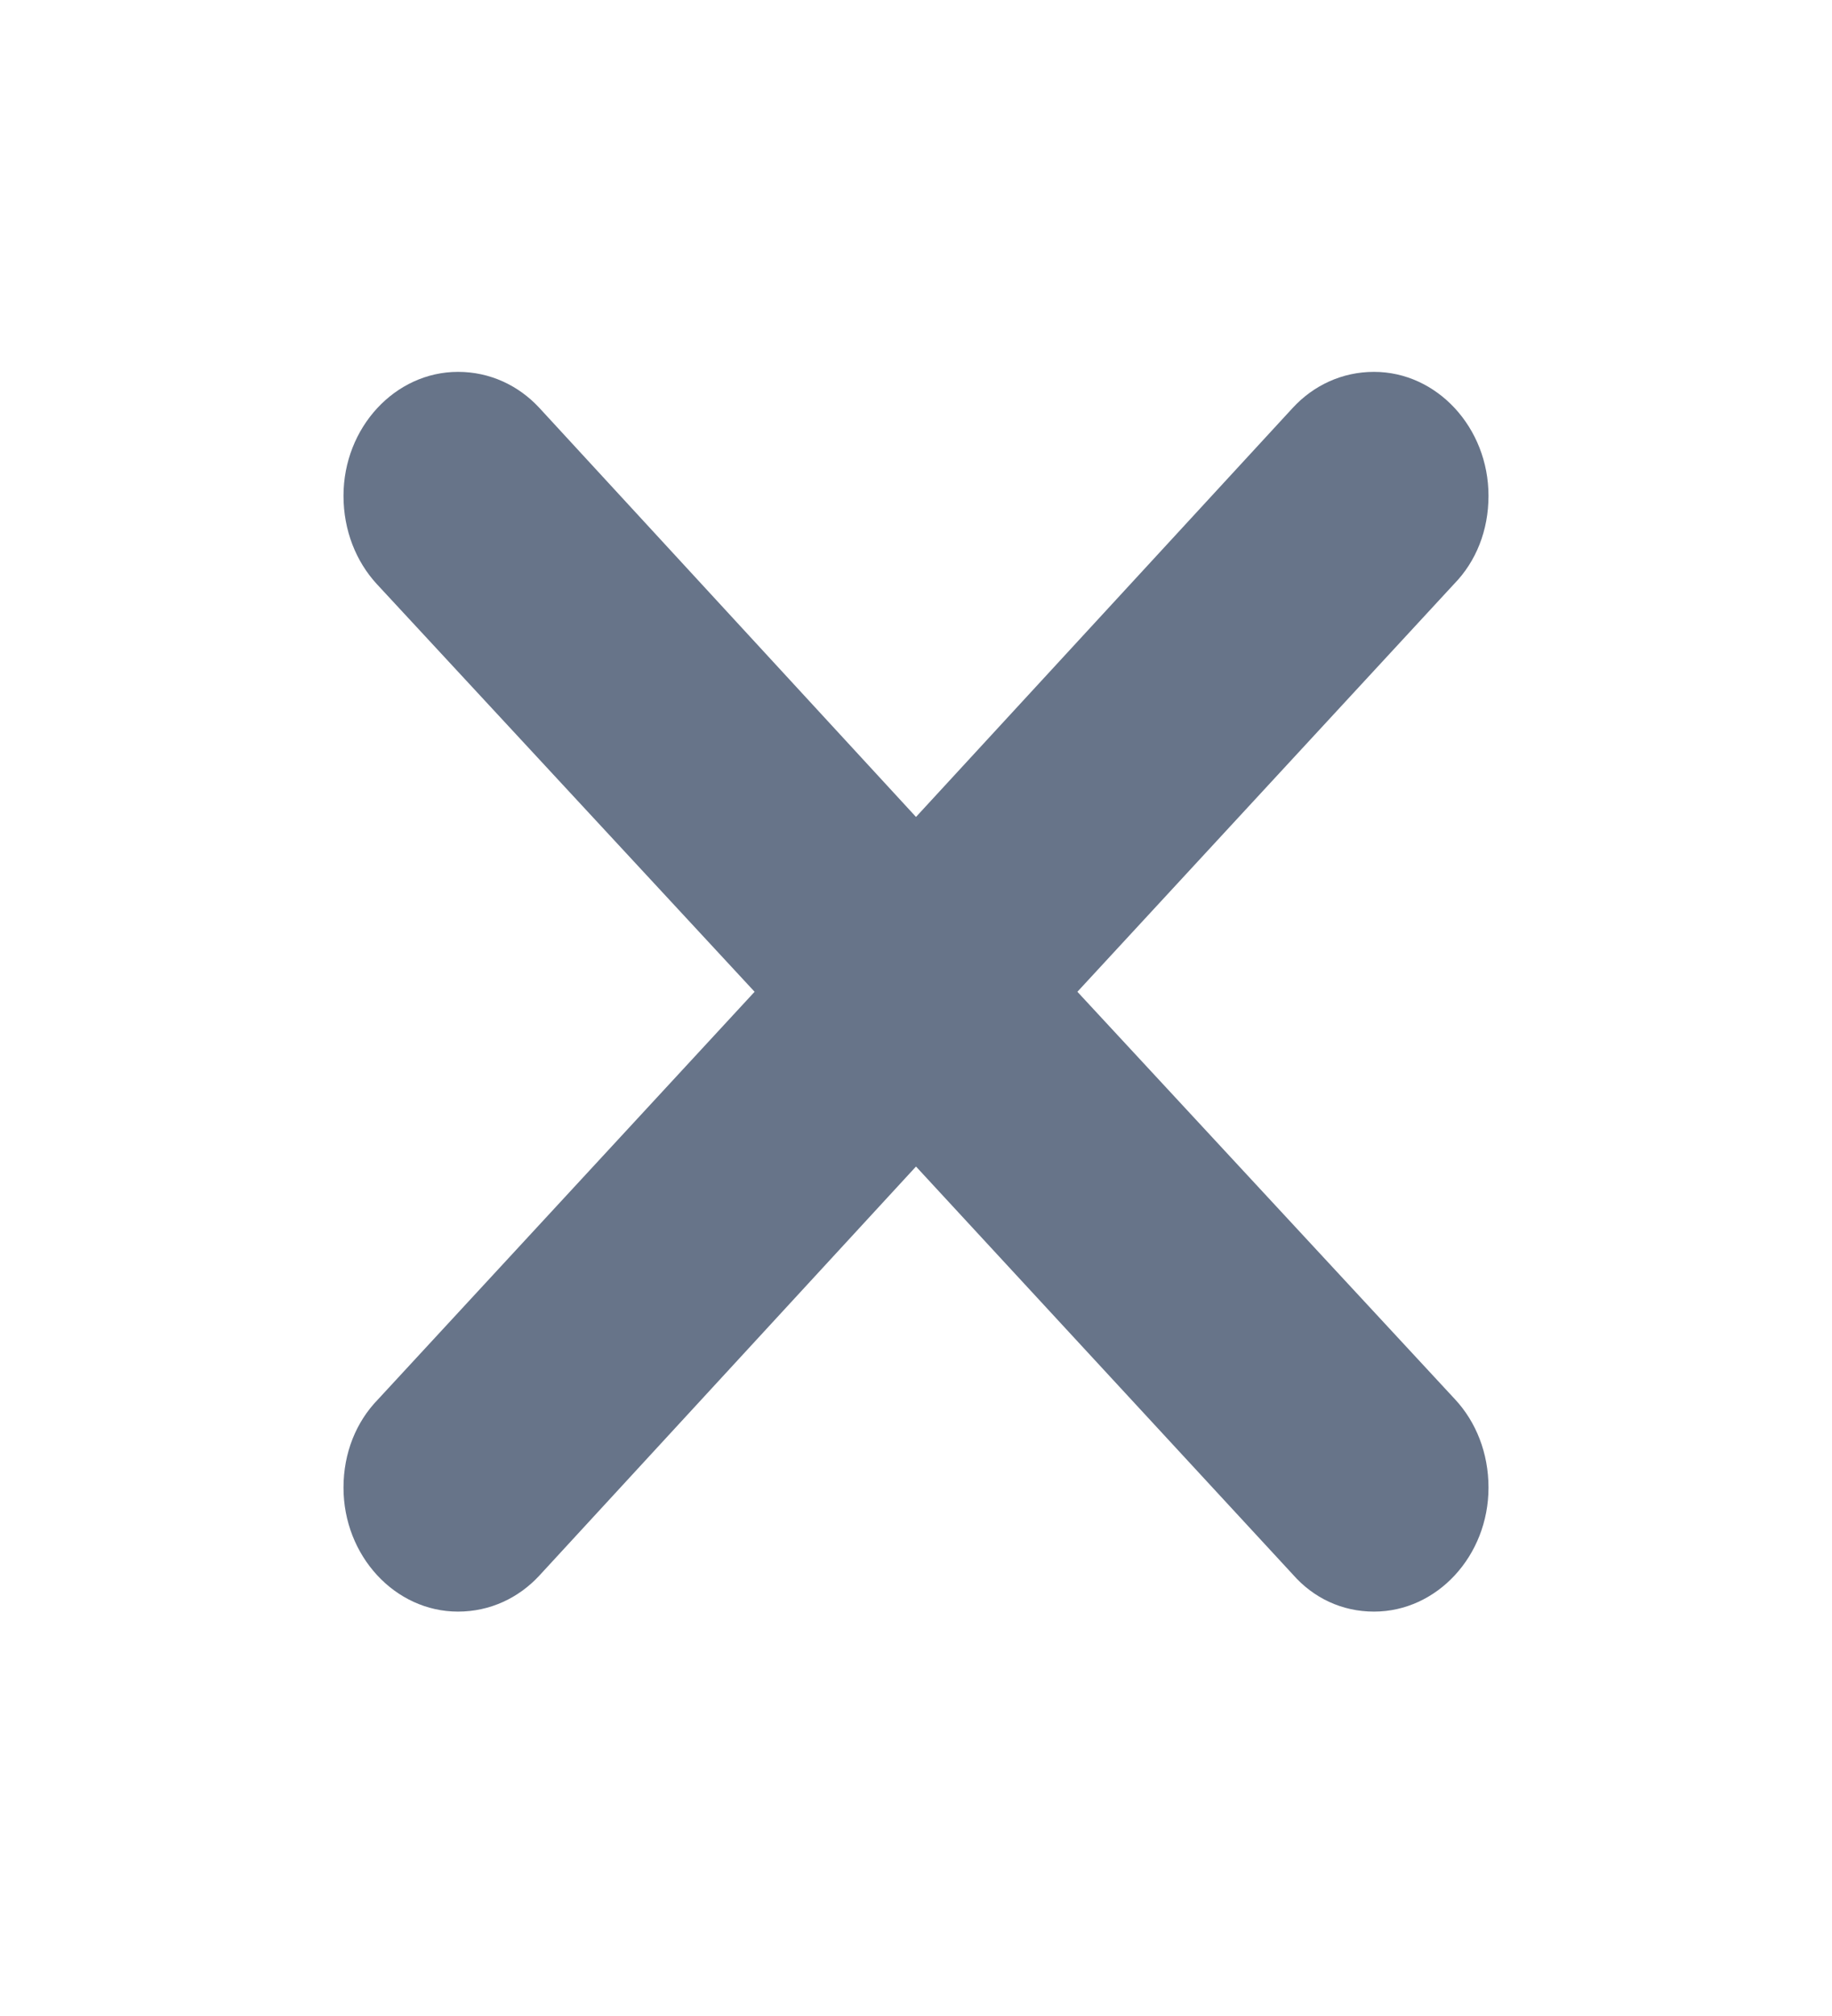 <svg width="20" height="22" viewBox="0 0 20 22" fill="none" xmlns="http://www.w3.org/2000/svg">
<path fill-rule="evenodd" clip-rule="evenodd" d="M11.762 10.823L15.875 6.372C16.113 6.128 16.25 5.79 16.25 5.411C16.25 4.667 15.688 4.058 15 4.058C14.65 4.058 14.338 4.207 14.113 4.451L10 8.915L5.888 4.451C5.662 4.207 5.35 4.058 5 4.058C4.312 4.058 3.75 4.667 3.75 5.411C3.75 5.79 3.888 6.128 4.112 6.372L8.238 10.823L4.125 15.273C3.888 15.517 3.75 15.855 3.75 16.234C3.75 16.978 4.312 17.587 5 17.587C5.35 17.587 5.662 17.438 5.888 17.194L10 12.73L14.113 17.181C14.338 17.438 14.65 17.587 15 17.587C15.688 17.587 16.25 16.978 16.25 16.234C16.25 15.855 16.113 15.517 15.887 15.273L11.762 10.823Z" fill="#677489"/>
</svg>

